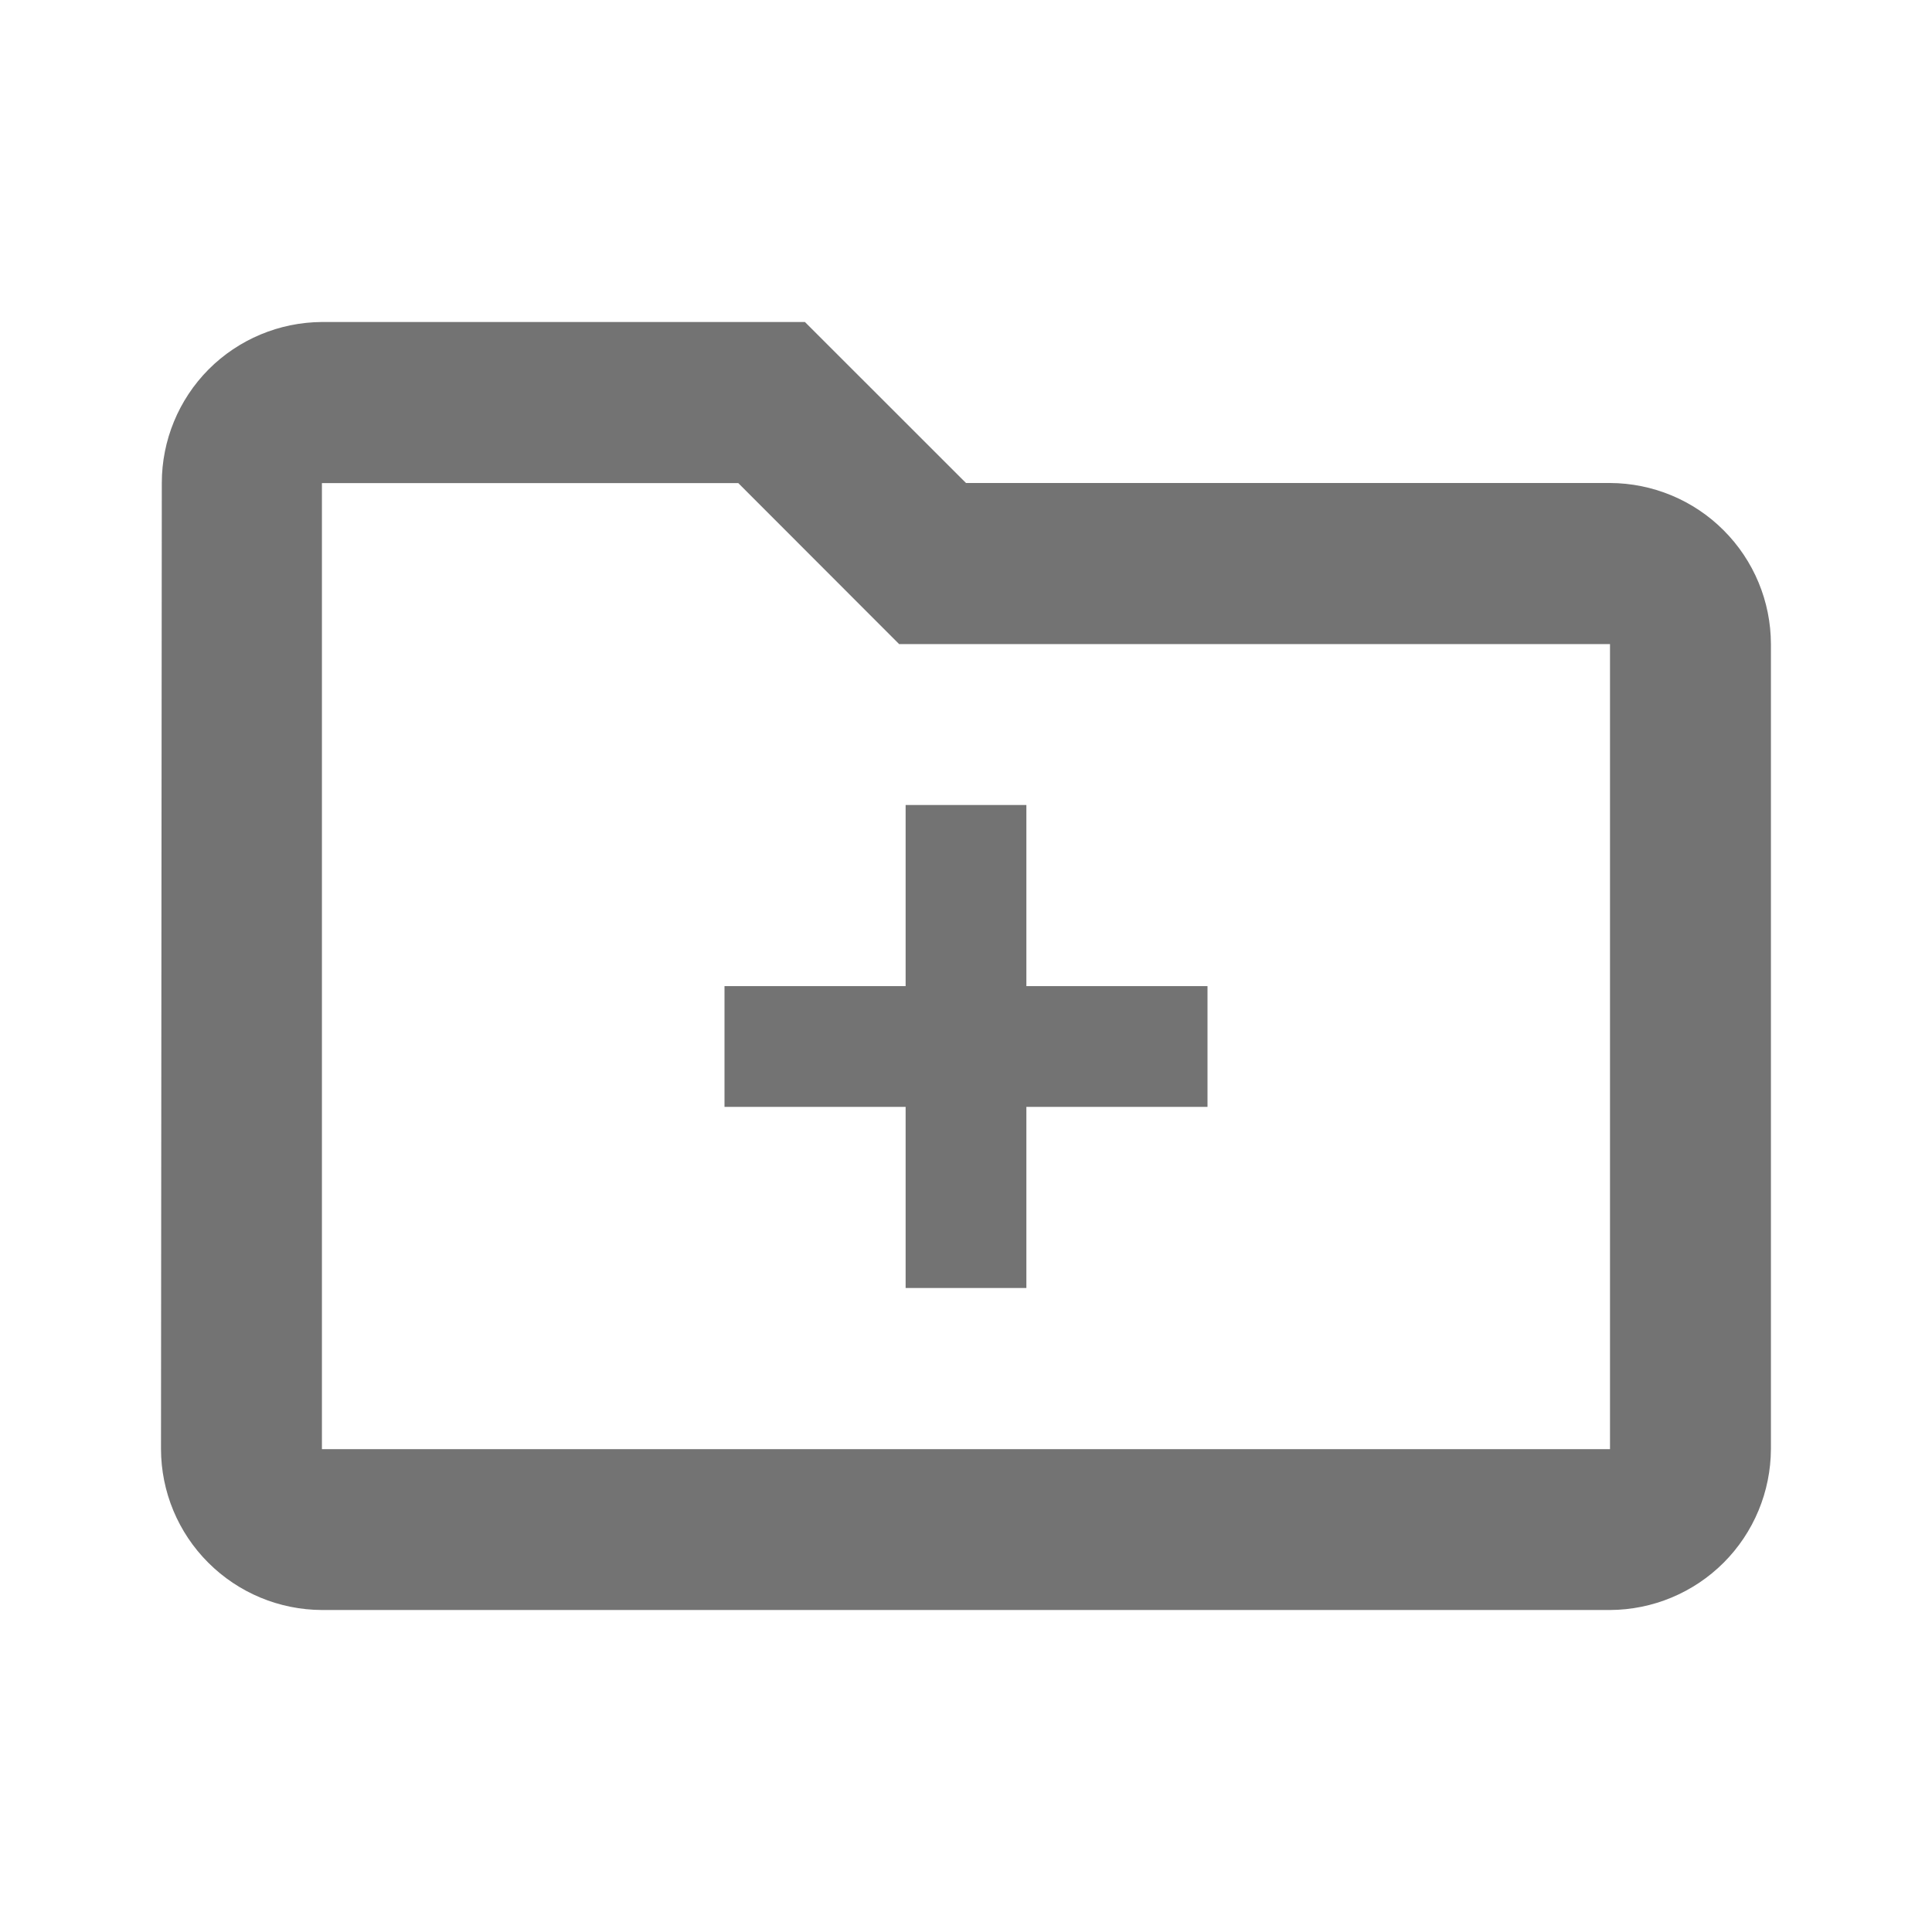 <svg width="24" height="24" viewBox="0 0 24 24" fill="none" xmlns="http://www.w3.org/2000/svg">
<path d="M9.17 6L11.169 8.001H20V18.002H3.999V6.001H9.17V6ZM9.999 4H3.999C3.47 4.003 2.964 4.215 2.591 4.589C2.219 4.964 2.01 5.471 2.01 6L2 18C2.001 18.53 2.212 19.038 2.587 19.412C2.962 19.787 3.469 19.998 3.999 20H20C20.529 19.998 21.037 19.787 21.412 19.412C21.786 19.038 21.997 18.53 21.999 18V8.001C21.998 7.471 21.787 6.963 21.412 6.588C21.038 6.213 20.53 6.002 20 6H12L9.999 4Z" fill="#737373"/>
<path fill-rule="evenodd" clip-rule="evenodd" d="M12.75 10H11.25V12.25H9V13.75H11.25V16H12.75V13.75H15V12.25H12.75V10Z" fill="#737373"/>
</svg>
